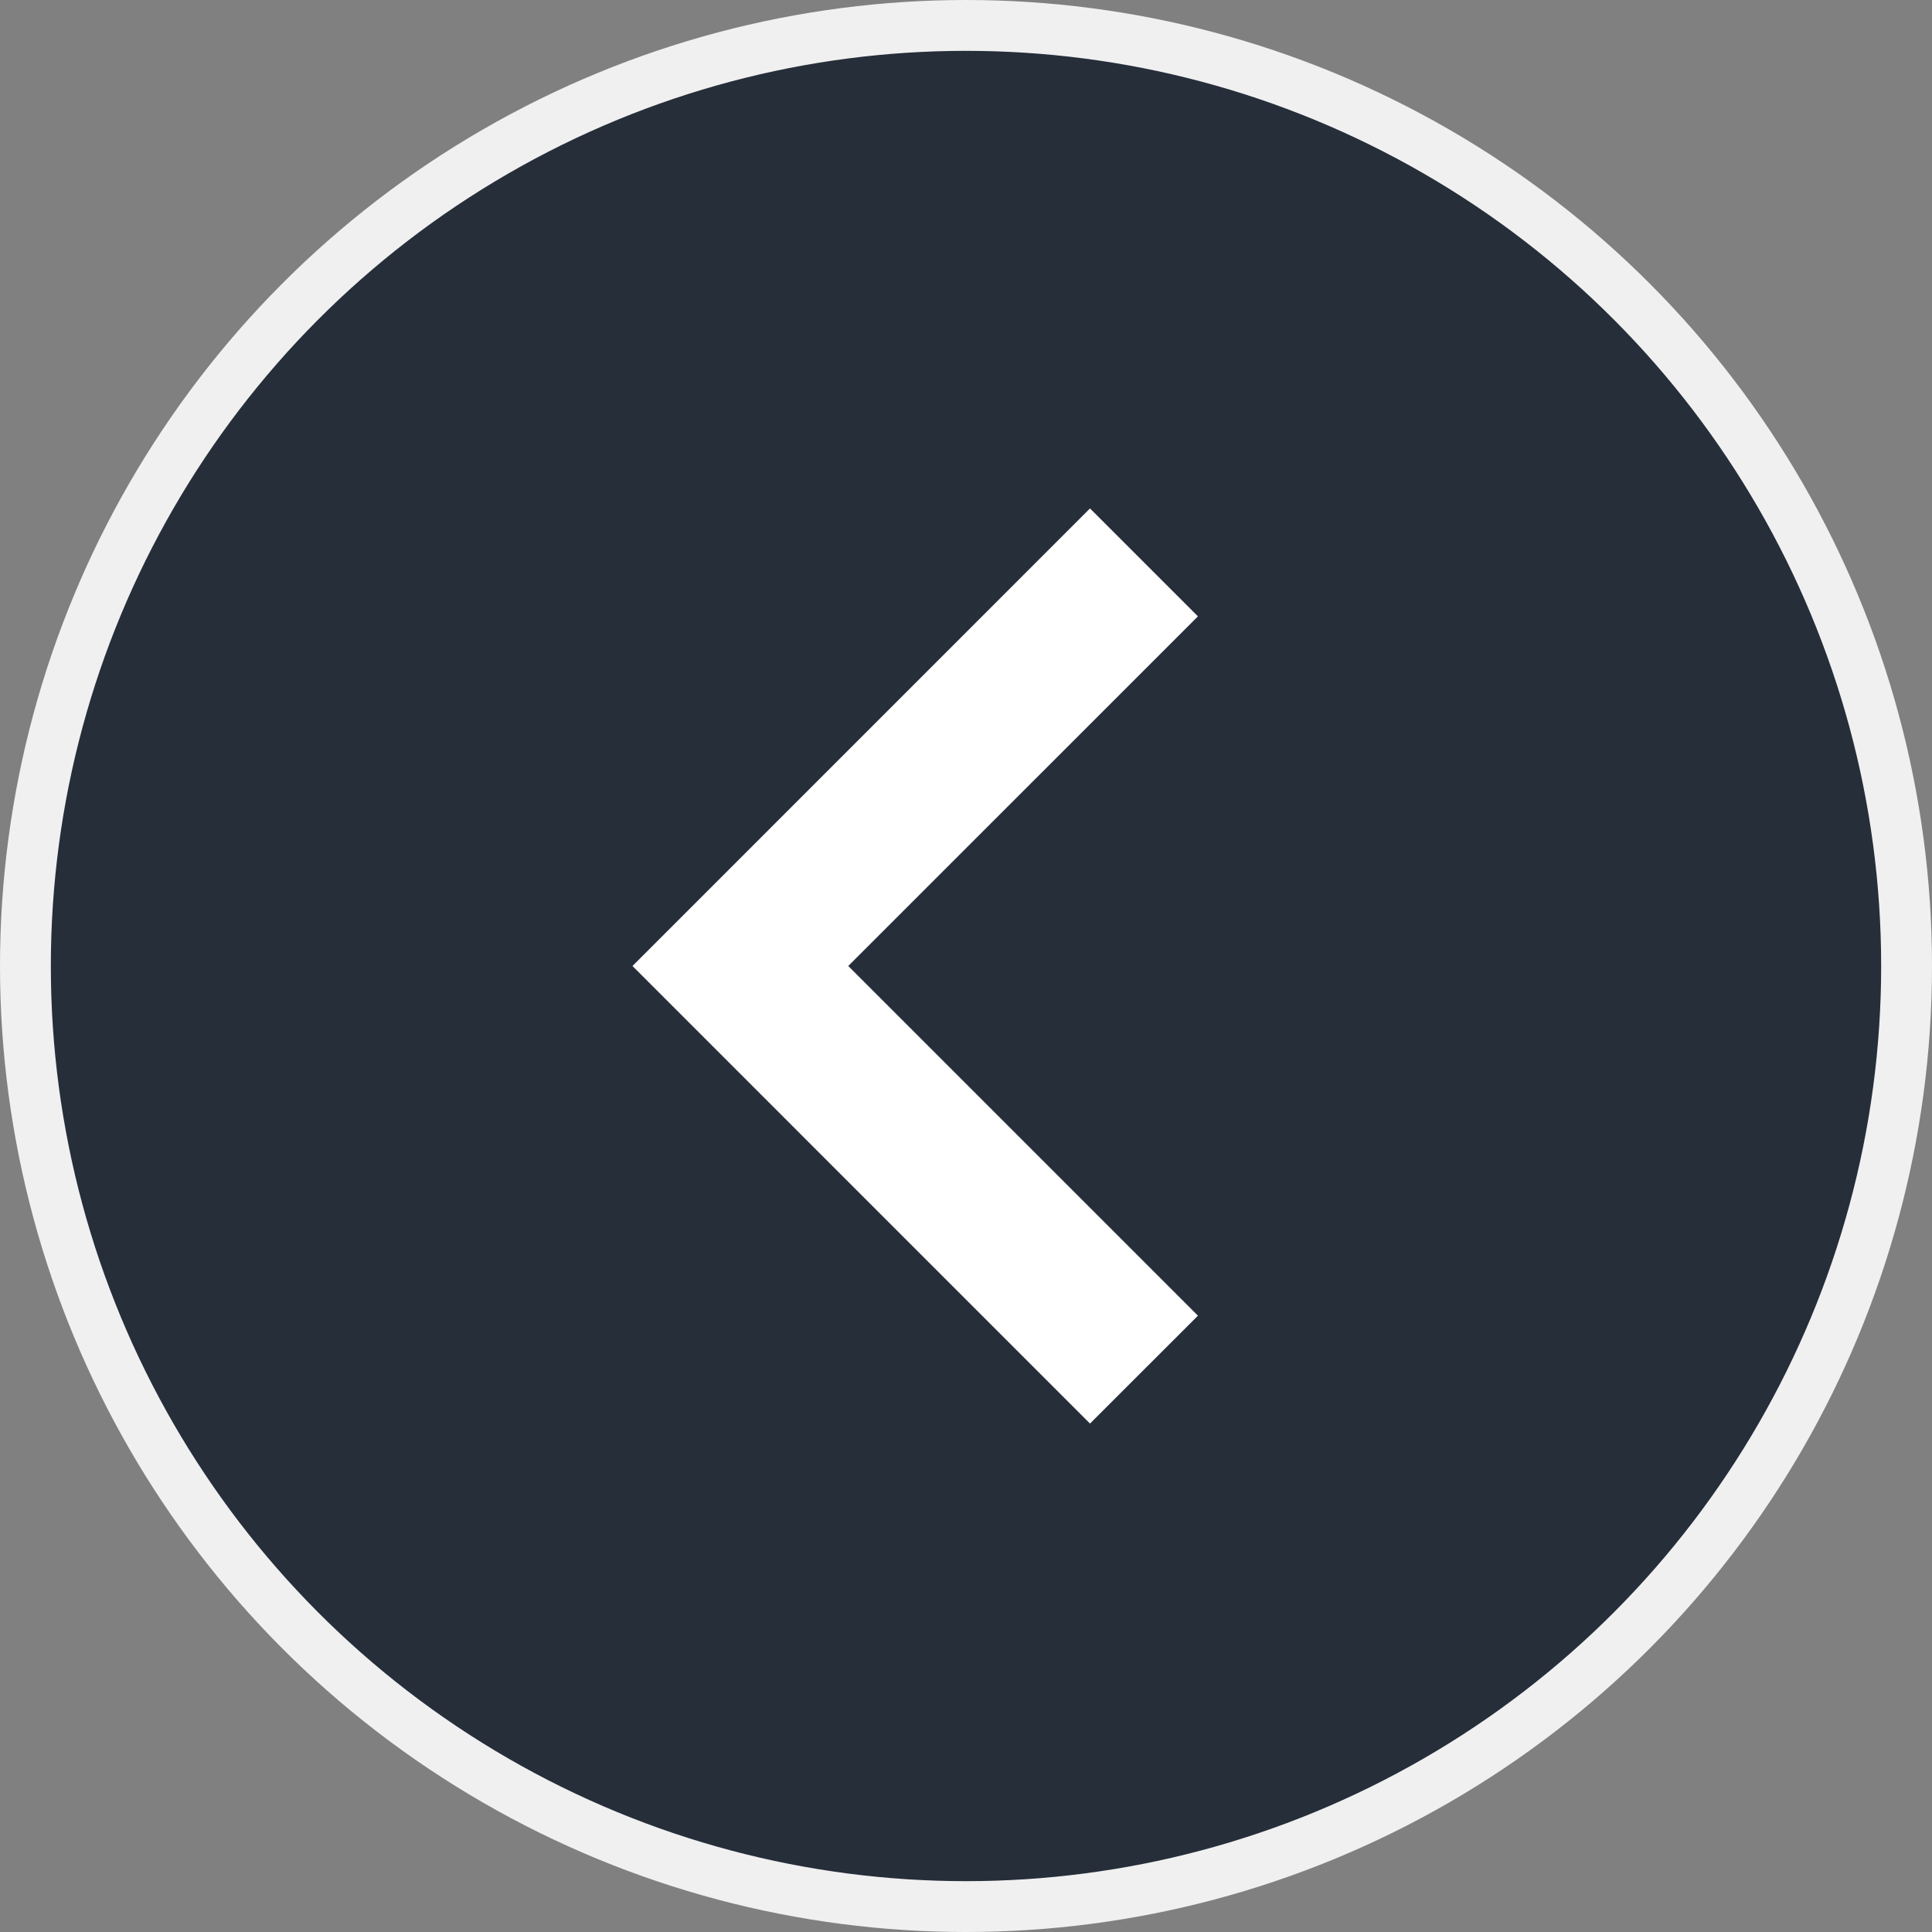 <svg width="38" height="38" viewBox="0 0 38 38" fill="none" xmlns="http://www.w3.org/2000/svg">
<rect x="0" y="0" width="38" height="38" fill="#808080" stroke="none"/>
<circle cx="19" cy="19" r="18.5" fill="#262E3A" stroke="#F0F0F0"/>
<path d="M23.562 12.123L21.439 10L12.44 19L21.439 28L23.562 25.878L16.684 19L23.562 12.123Z" fill="white"/>
</svg>
